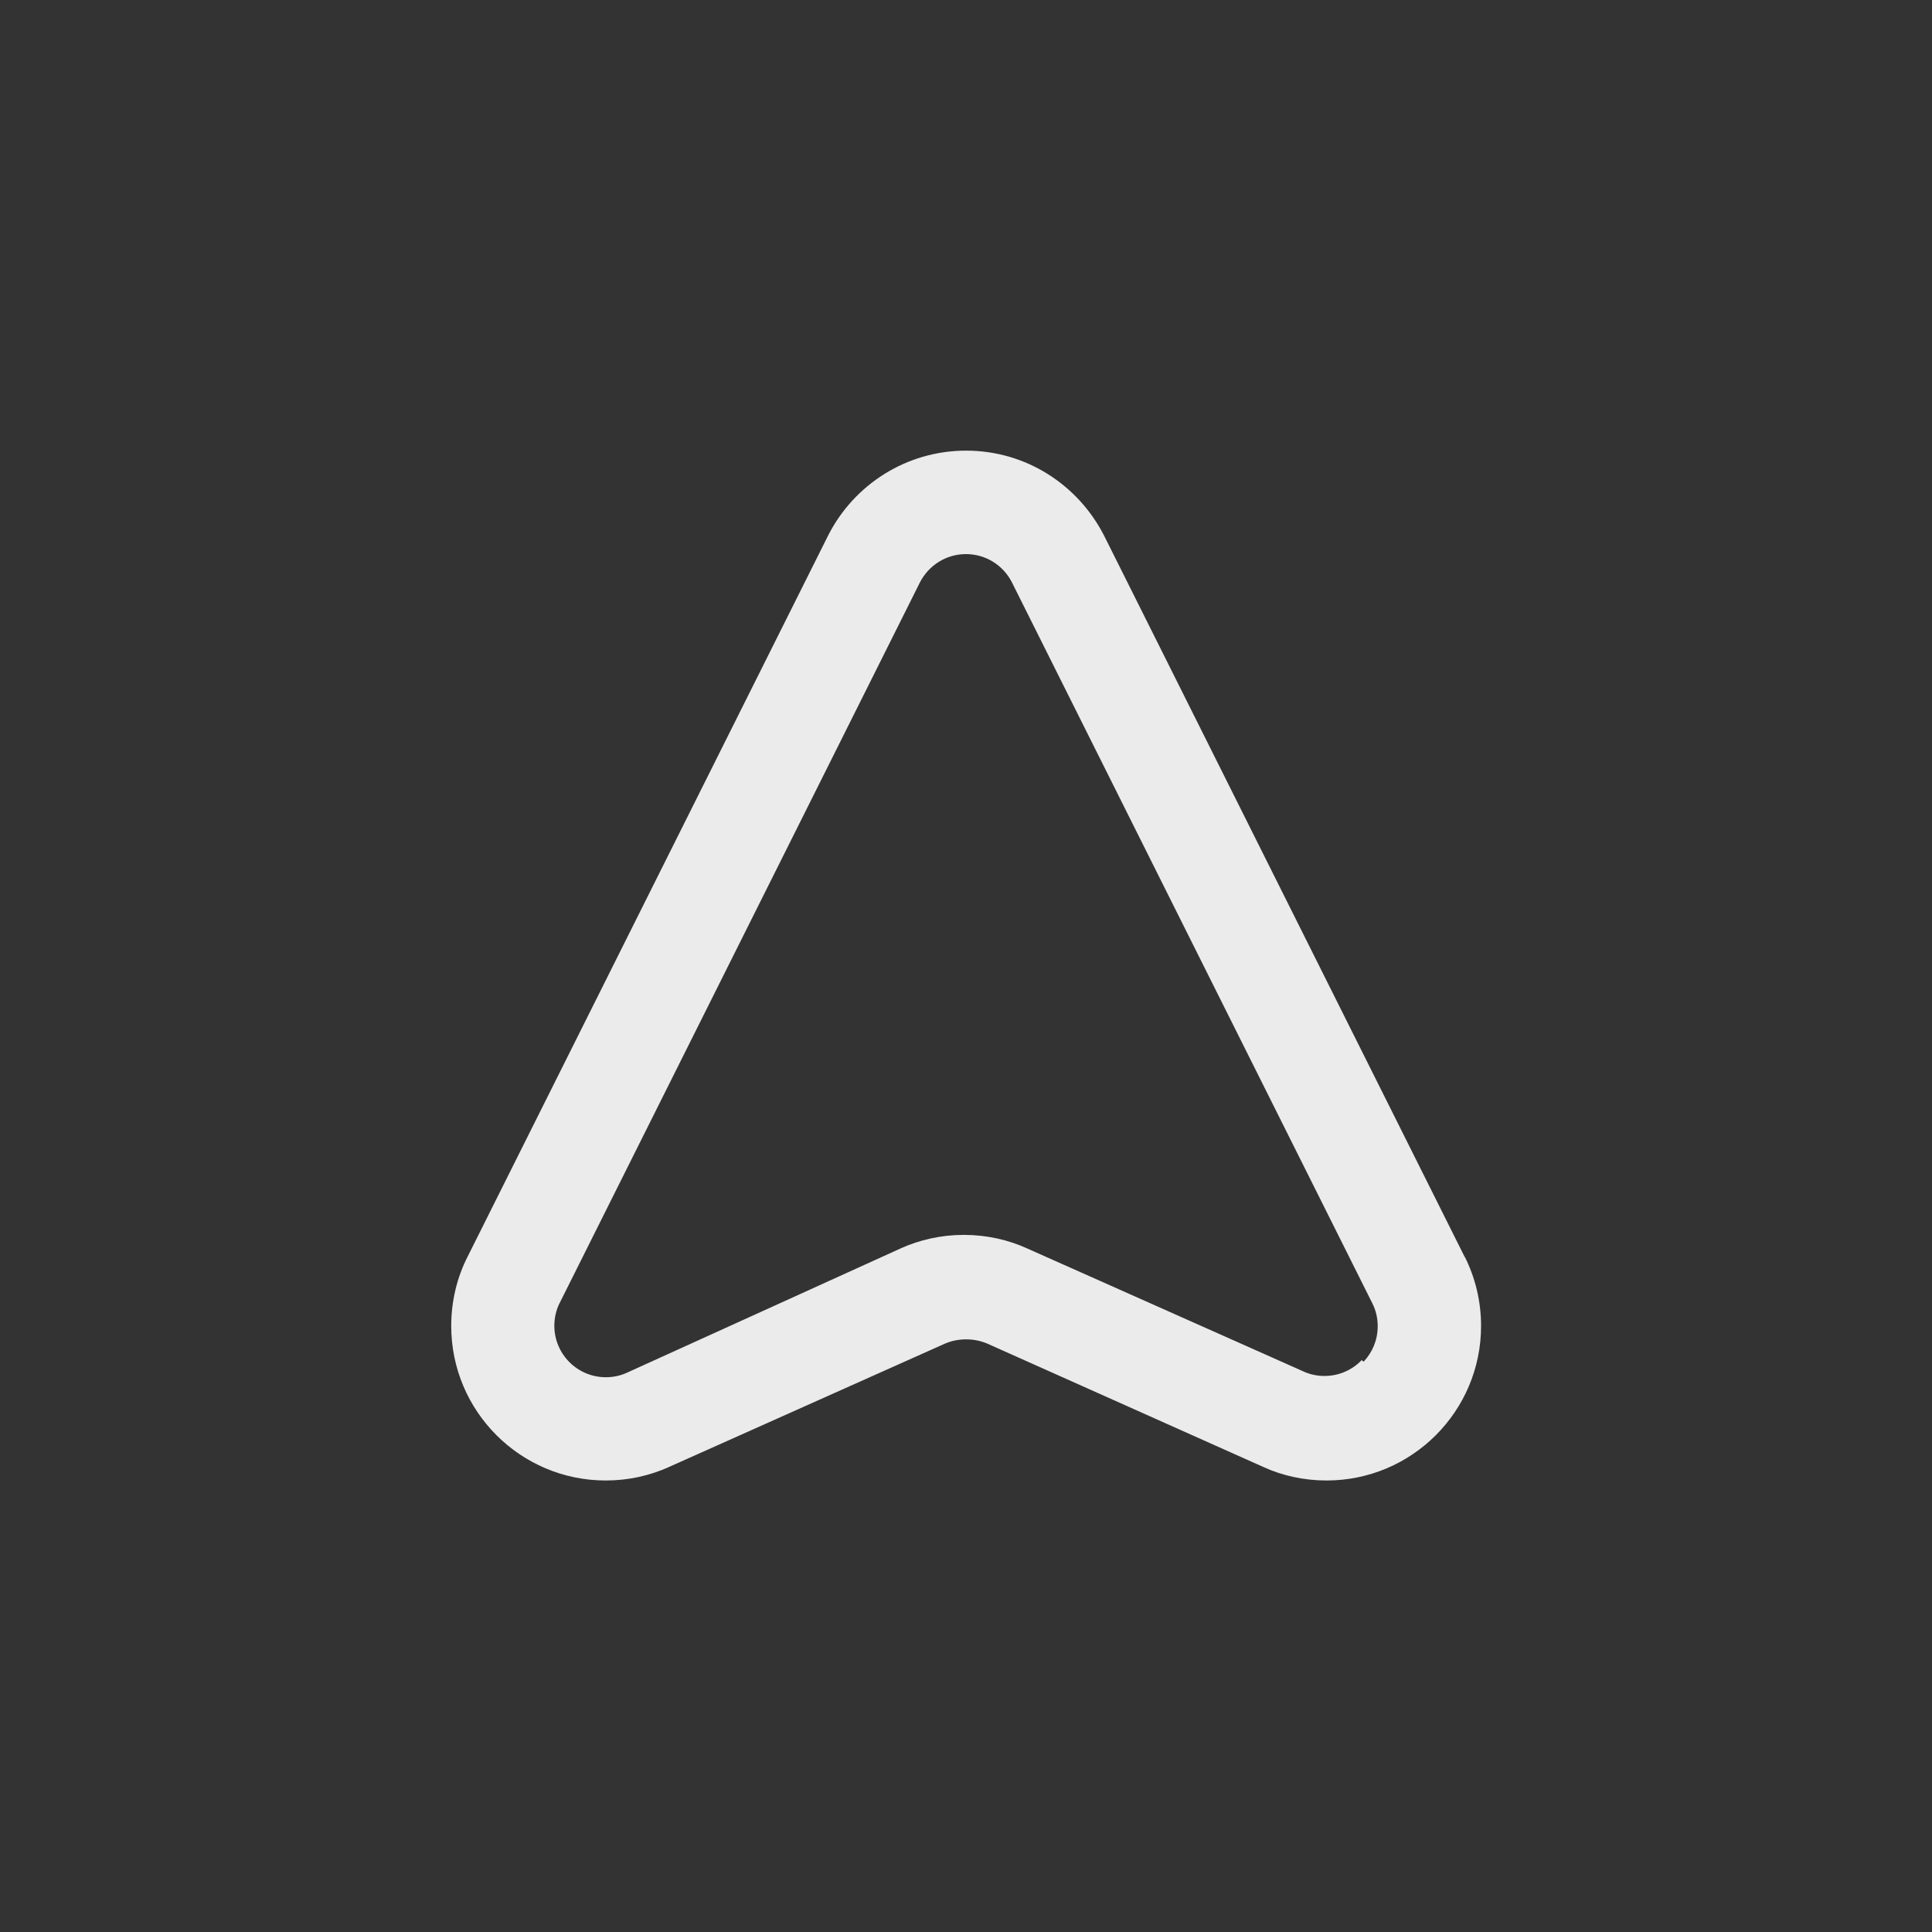 <!-- Generated by IcoMoon.io -->
<svg version="1.1" xmlns="http://www.w3.org/2000/svg" width="40" height="40" viewBox="0 0 40 40">
<rect x="0" y="0" width="40" height="40" fill="#333333" stroke="none"/>
<title>ul-location-arrow-alt</title>
<path fill="#ebebeb" d="M30.326 26.026l-7.466-14.934c-0.538-1.054-1.616-1.762-2.858-1.762s-2.32 0.709-2.85 1.744l-0.009 0.018-7.466 14.934c-0.211 0.415-0.335 0.906-0.335 1.426 0 1.767 1.433 3.2 3.2 3.2 0.469 0 0.914-0.101 1.315-0.282l-0.020 0.008 5.728-2.56c0.129-0.056 0.279-0.088 0.438-0.088s0.308 0.032 0.445 0.091l-0.007-0.003 5.728 2.56c0.381 0.173 0.826 0.274 1.295 0.274 1.767 0 3.2-1.433 3.2-3.2 0-0.519-0.124-1.010-0.343-1.444l0.009 0.018zM28.192 28.16c-0.194 0.202-0.467 0.328-0.77 0.328-0.158 0-0.308-0.034-0.442-0.096l0.006 0.002-5.728-2.55c-0.382-0.174-0.83-0.277-1.302-0.277s-0.918 0.102-1.322 0.285l0.020-0.008-5.686 2.582c-0.126 0.056-0.271 0.088-0.425 0.088-0.589 0-1.066-0.478-1.066-1.066 0-0.168 0.038-0.326 0.108-0.468l-0.002 0.006 7.466-14.934c0.181-0.347 0.538-0.58 0.95-0.58s0.769 0.233 0.946 0.574l0.003 0.006 7.466 14.934c0.070 0.138 0.11 0.3 0.11 0.473 0 0.284-0.111 0.542-0.292 0.734l0.001-0.001z"></path>
</svg>
